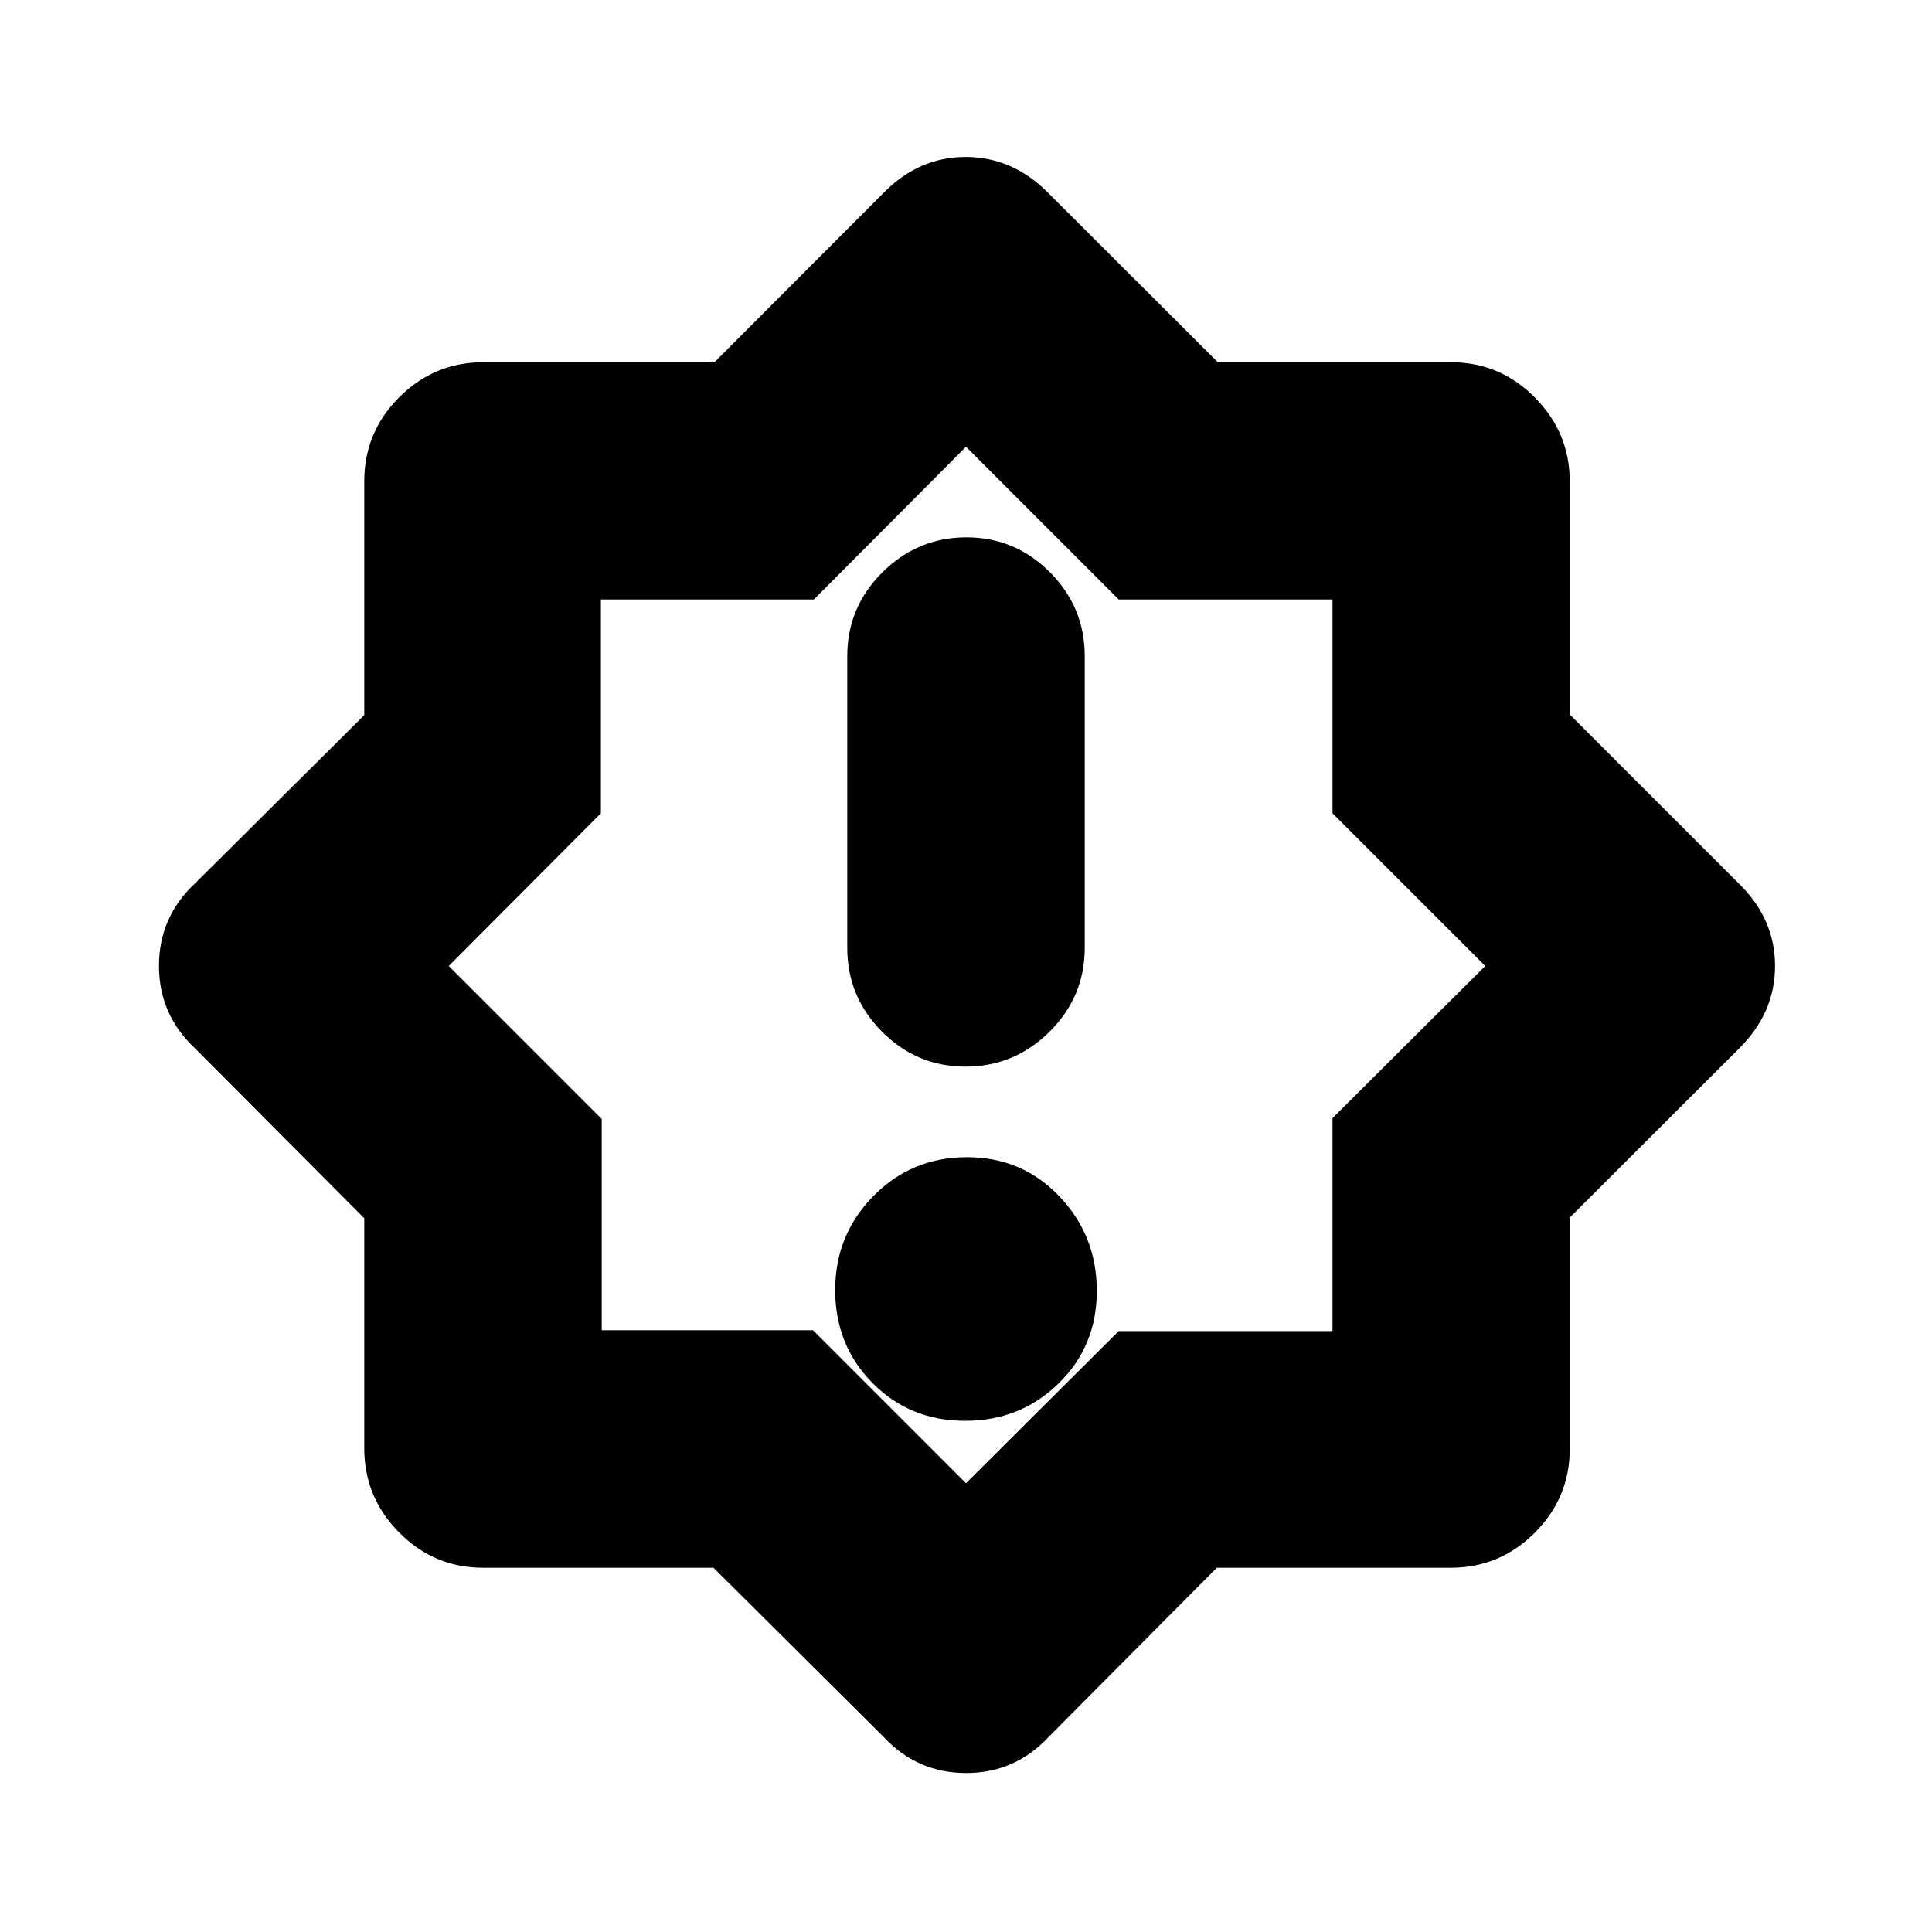 <svg xmlns="http://www.w3.org/2000/svg" height="20" viewBox="0 -960 960 960" width="20"><path d="M479.561-254Q507-254 526-272.561q19-18.562 19-46Q545-346 526.439-365.5q-18.562-19.5-46-19.5Q453-385 434-365.711q-19 19.29-19 46.729 0 27.438 18.561 46.21 18.562 18.772 46 18.772Zm.228-176Q504-430 521.5-447.35T539-489v-145q0-24.3-17.289-41.65-17.29-17.35-41.5-17.35Q456-693 438.5-675.65T421-634v145q0 24.3 17.289 41.65 17.29 17.35 41.5 17.35ZM439-97l-84.473-83.992h-114.5q-24.311 0-41.669-17.504Q181-216 181-240.294v-114.345L97-439q-18-16.741-18-41.062 0-24.321 18-41.061l84-83.52v-116.228q0-24.355 17.387-41.742Q215.774-780 240.129-780H355l83.877-84q17.558-18 40.97-18T521-864l84.115 83.992h115.858q24.311 0 41.669 17.504Q780-745 780-720.706v115.703L864-521q18 17.559 18 40.971 0 23.412-18 41.152L780-355v114.871q0 24.355-17.387 41.742Q745.226-181 720.871-181H604.643l-83.52 84q-16.74 18-41.061 18T439-97Zm42-385Zm-1 259 75.882-75.588h106.236v-105.824L738-480l-75.882-75.882v-106.236H555.882L480-738l-75.588 75.882H298.588v106.236L223-480l76 76v105h105l76 76Z"/></svg>